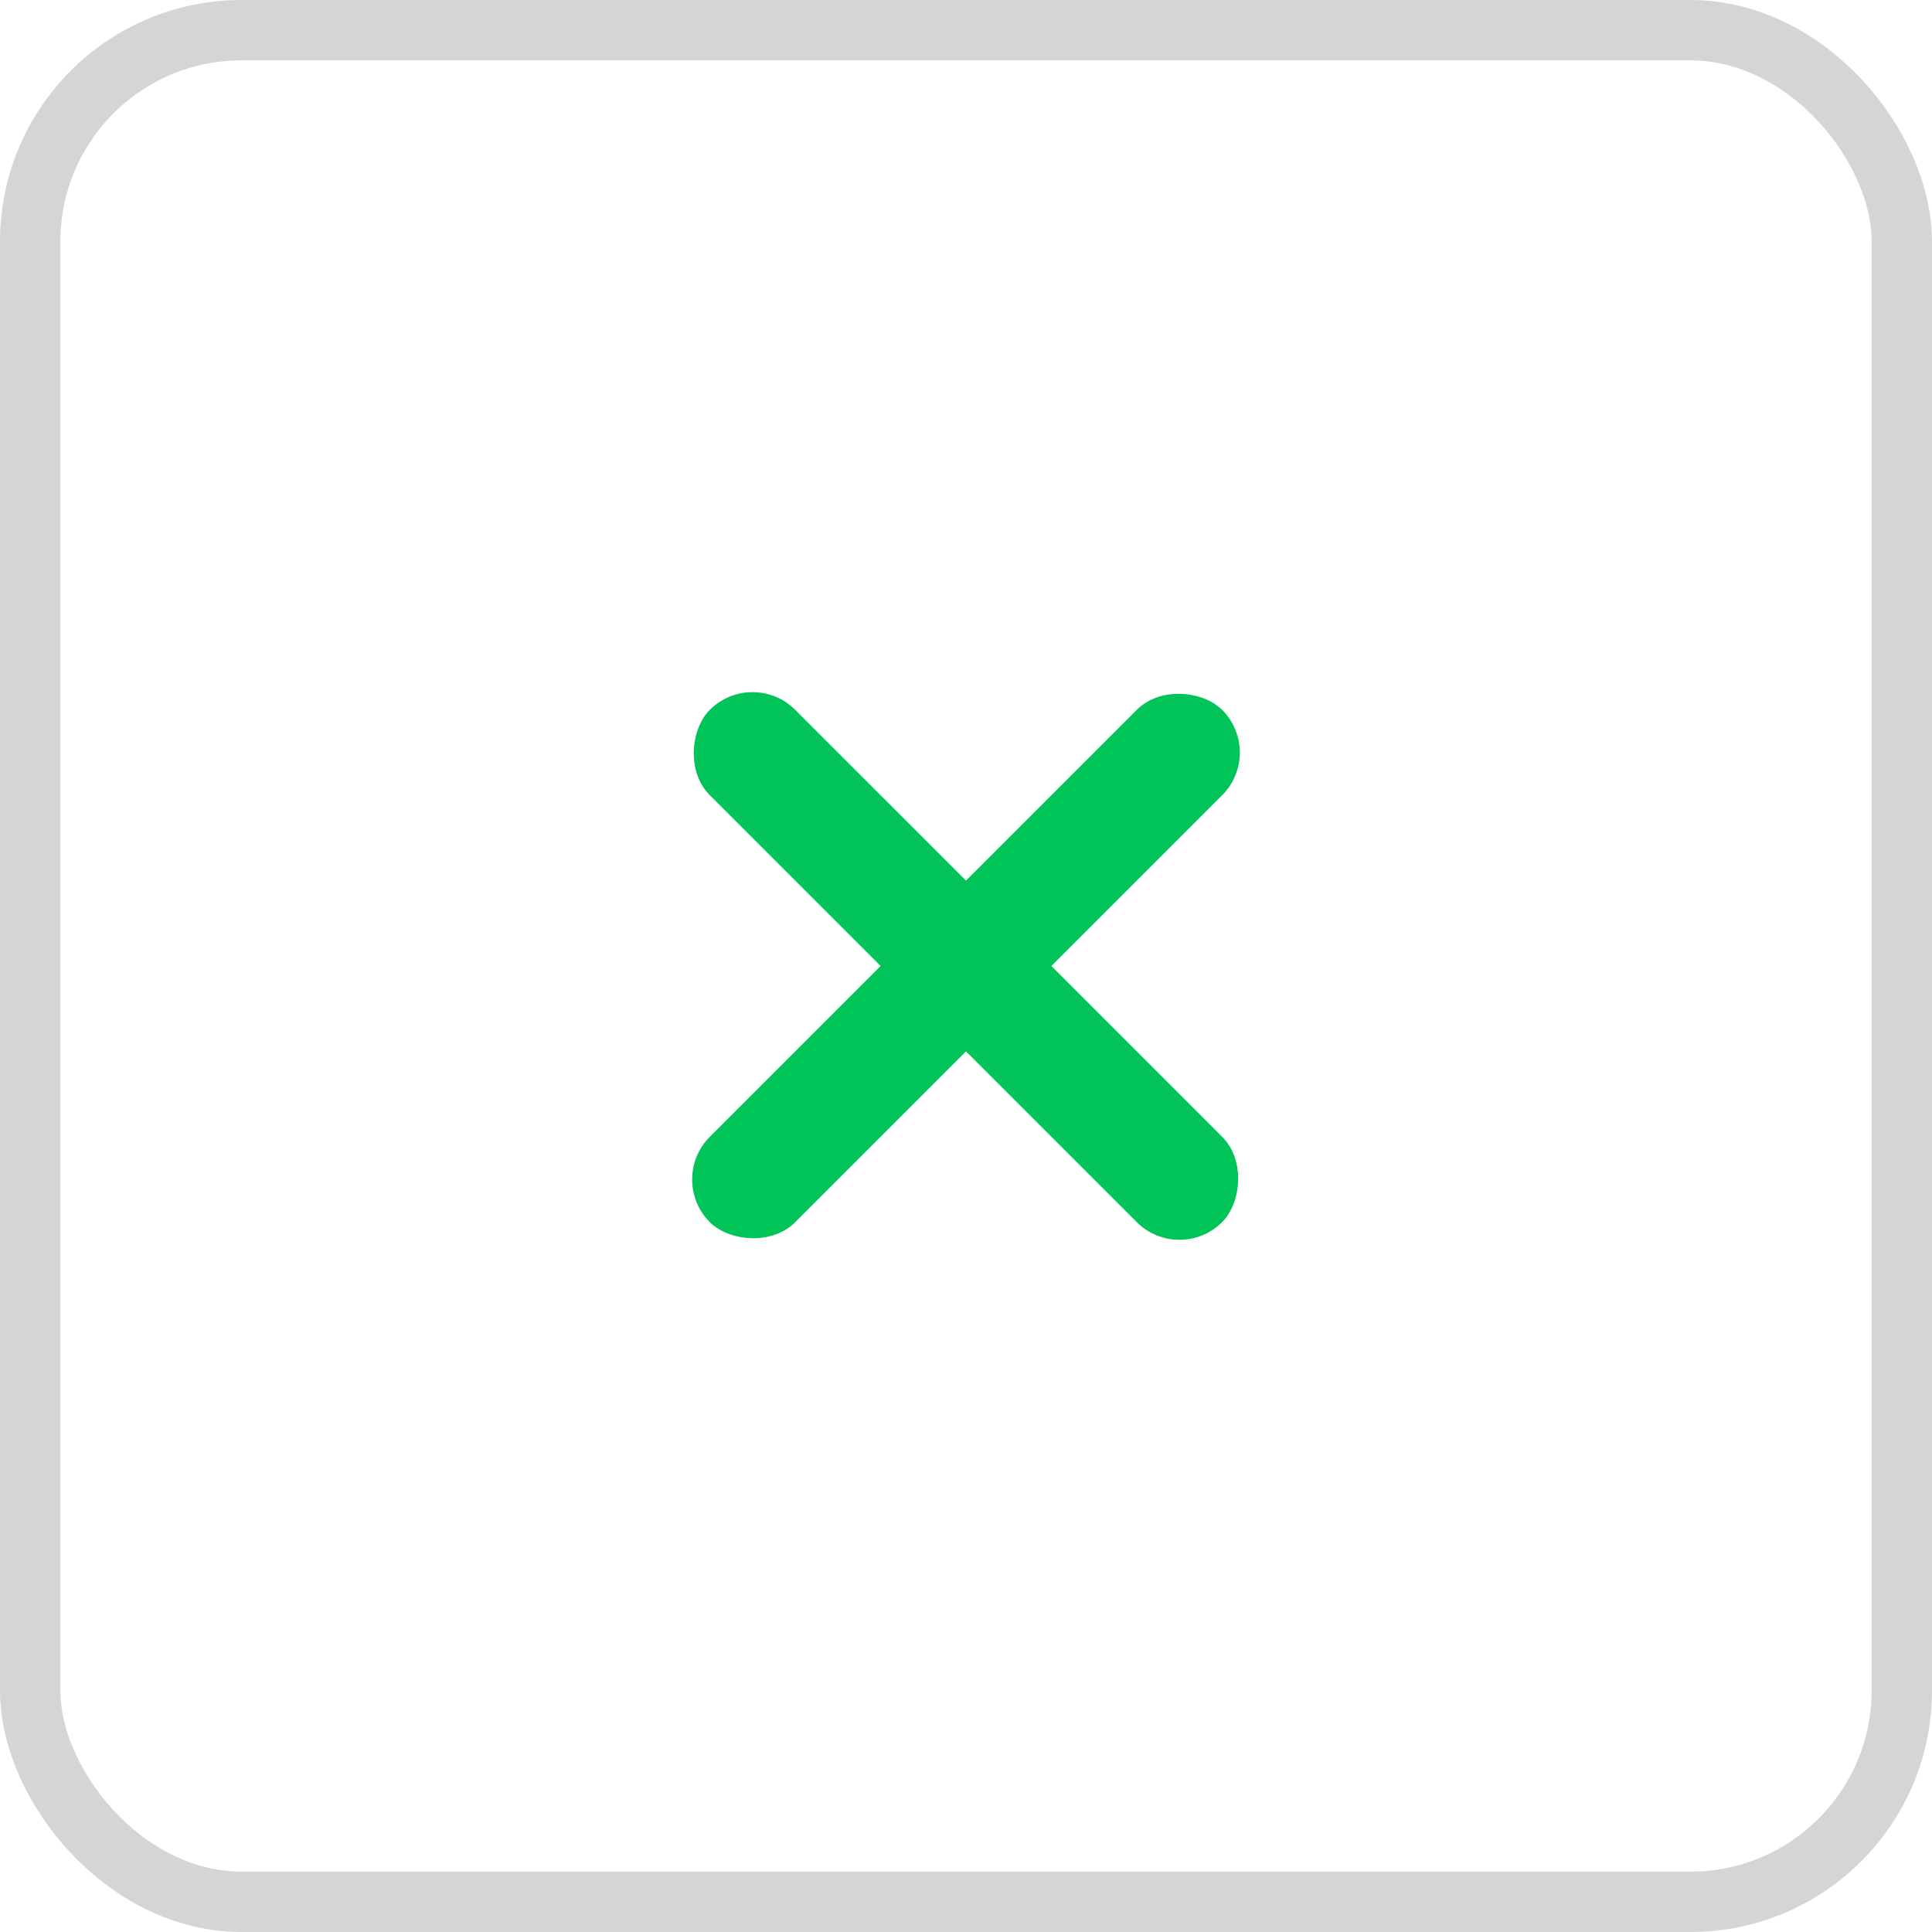 <svg xmlns="http://www.w3.org/2000/svg" width="32" height="32" viewBox="0 0 32 32"><defs><style>.a,.d{fill:none;}.a{stroke:#d5d5d5;}.b{fill:#00c458;}.c{stroke:none;}</style></defs><g transform="translate(-32 -43)"><g class="a" transform="translate(32 43)"><rect class="c" width="32" height="32" rx="4"/><rect class="d" x="0.5" y="0.5" width="31" height="31" rx="3.5"/></g><rect class="b" width="12" height="2" rx="1" transform="translate(43.05 62.536) rotate(-45)"/><rect class="b" width="12" height="2" rx="1" transform="translate(44.464 54.05) rotate(45)"/></g></svg>